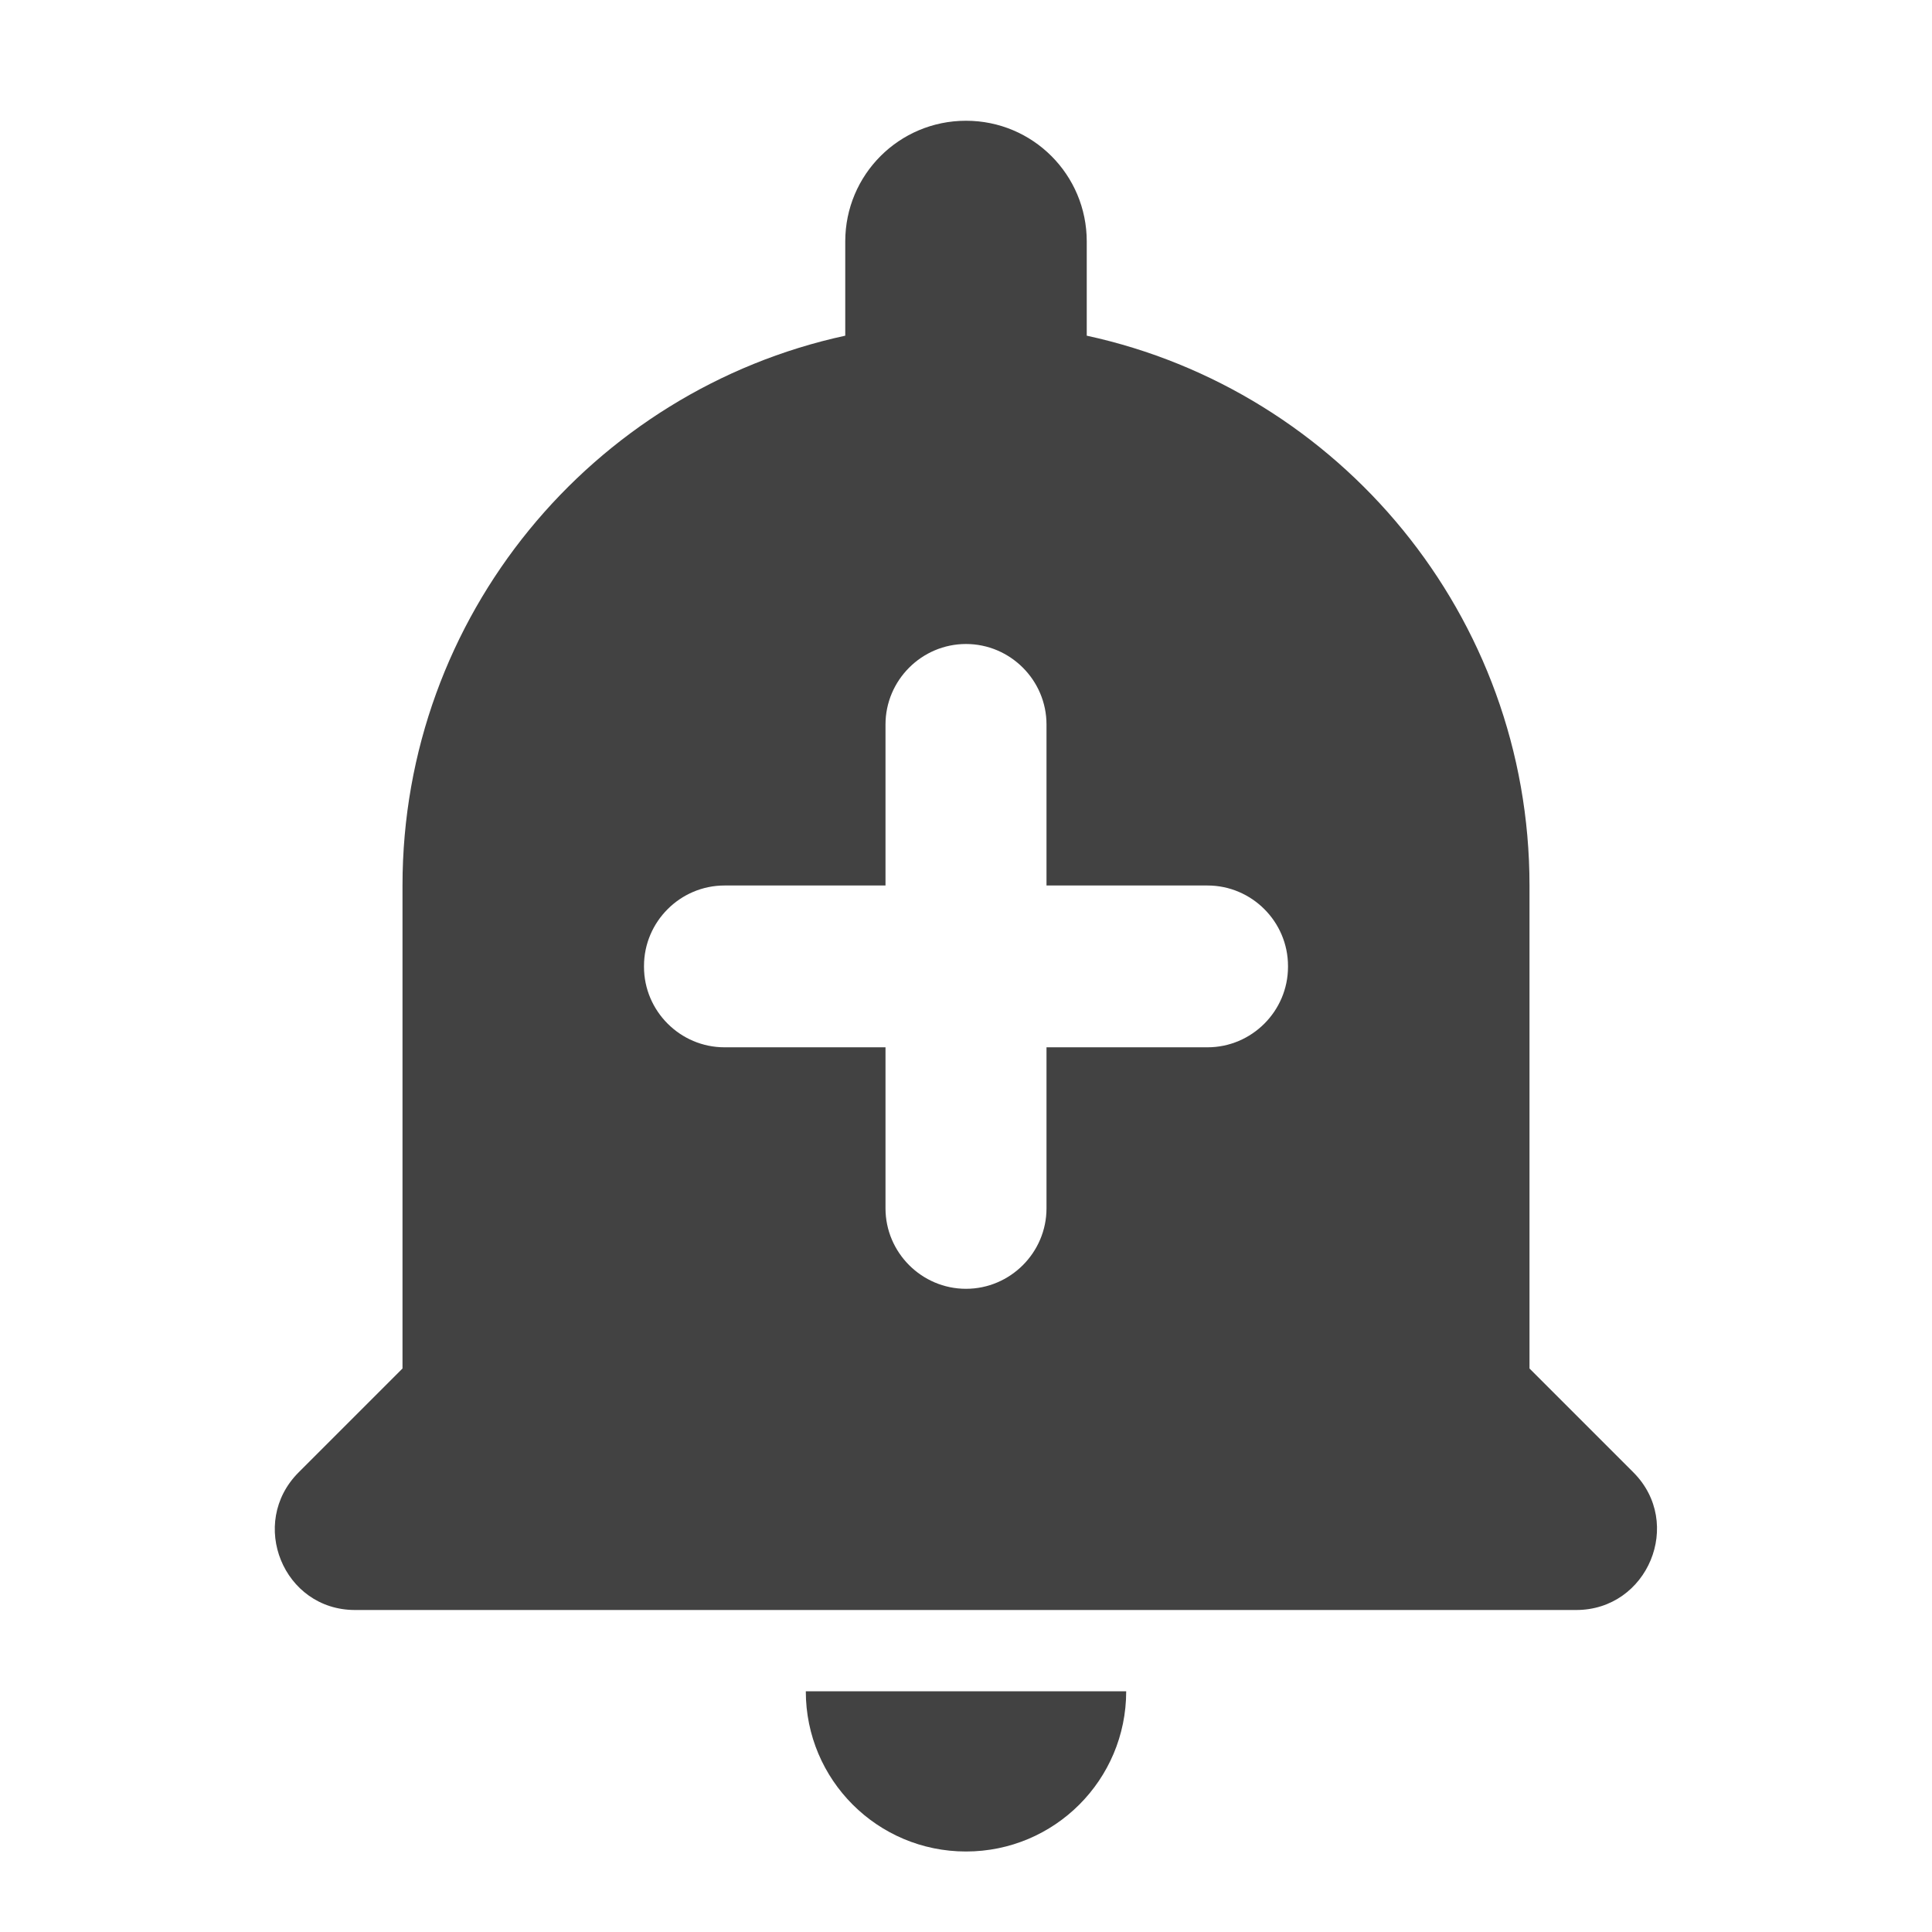 <svg viewBox="0 0 24 24" fill="none" xmlns="http://www.w3.org/2000/svg">
<path d="M12 23C13.1 23 13.99 22.11 13.99 21.01H10.01C10.01 22.11 10.9 23 12 23ZM19 17V11C19 7.65 16.64 4.85 13.5 4.17V3C13.5 2.17 12.83 1.5 12 1.5C11.17 1.5 10.5 2.17 10.5 3V4.17C7.36 4.85 5 7.65 5 11V17L3.71 18.29C3.08 18.92 3.52 20 4.41 20H19.58C20.47 20 20.92 18.92 20.29 18.29L19 17ZM15 13.01H13V15.01C13 15.56 12.55 16.01 12 16.01C11.45 16.01 11 15.56 11 15.01V13.01H9C8.45 13.01 8 12.56 8 12.01V12C8 11.45 8.45 11 9 11H11V9C11 8.45 11.45 8 12 8C12.55 8 13 8.45 13 9V11H15C15.55 11 16 11.45 16 12V12.01C16 12.56 15.55 13.01 15 13.01Z" fill="#424242"/>
</svg>
